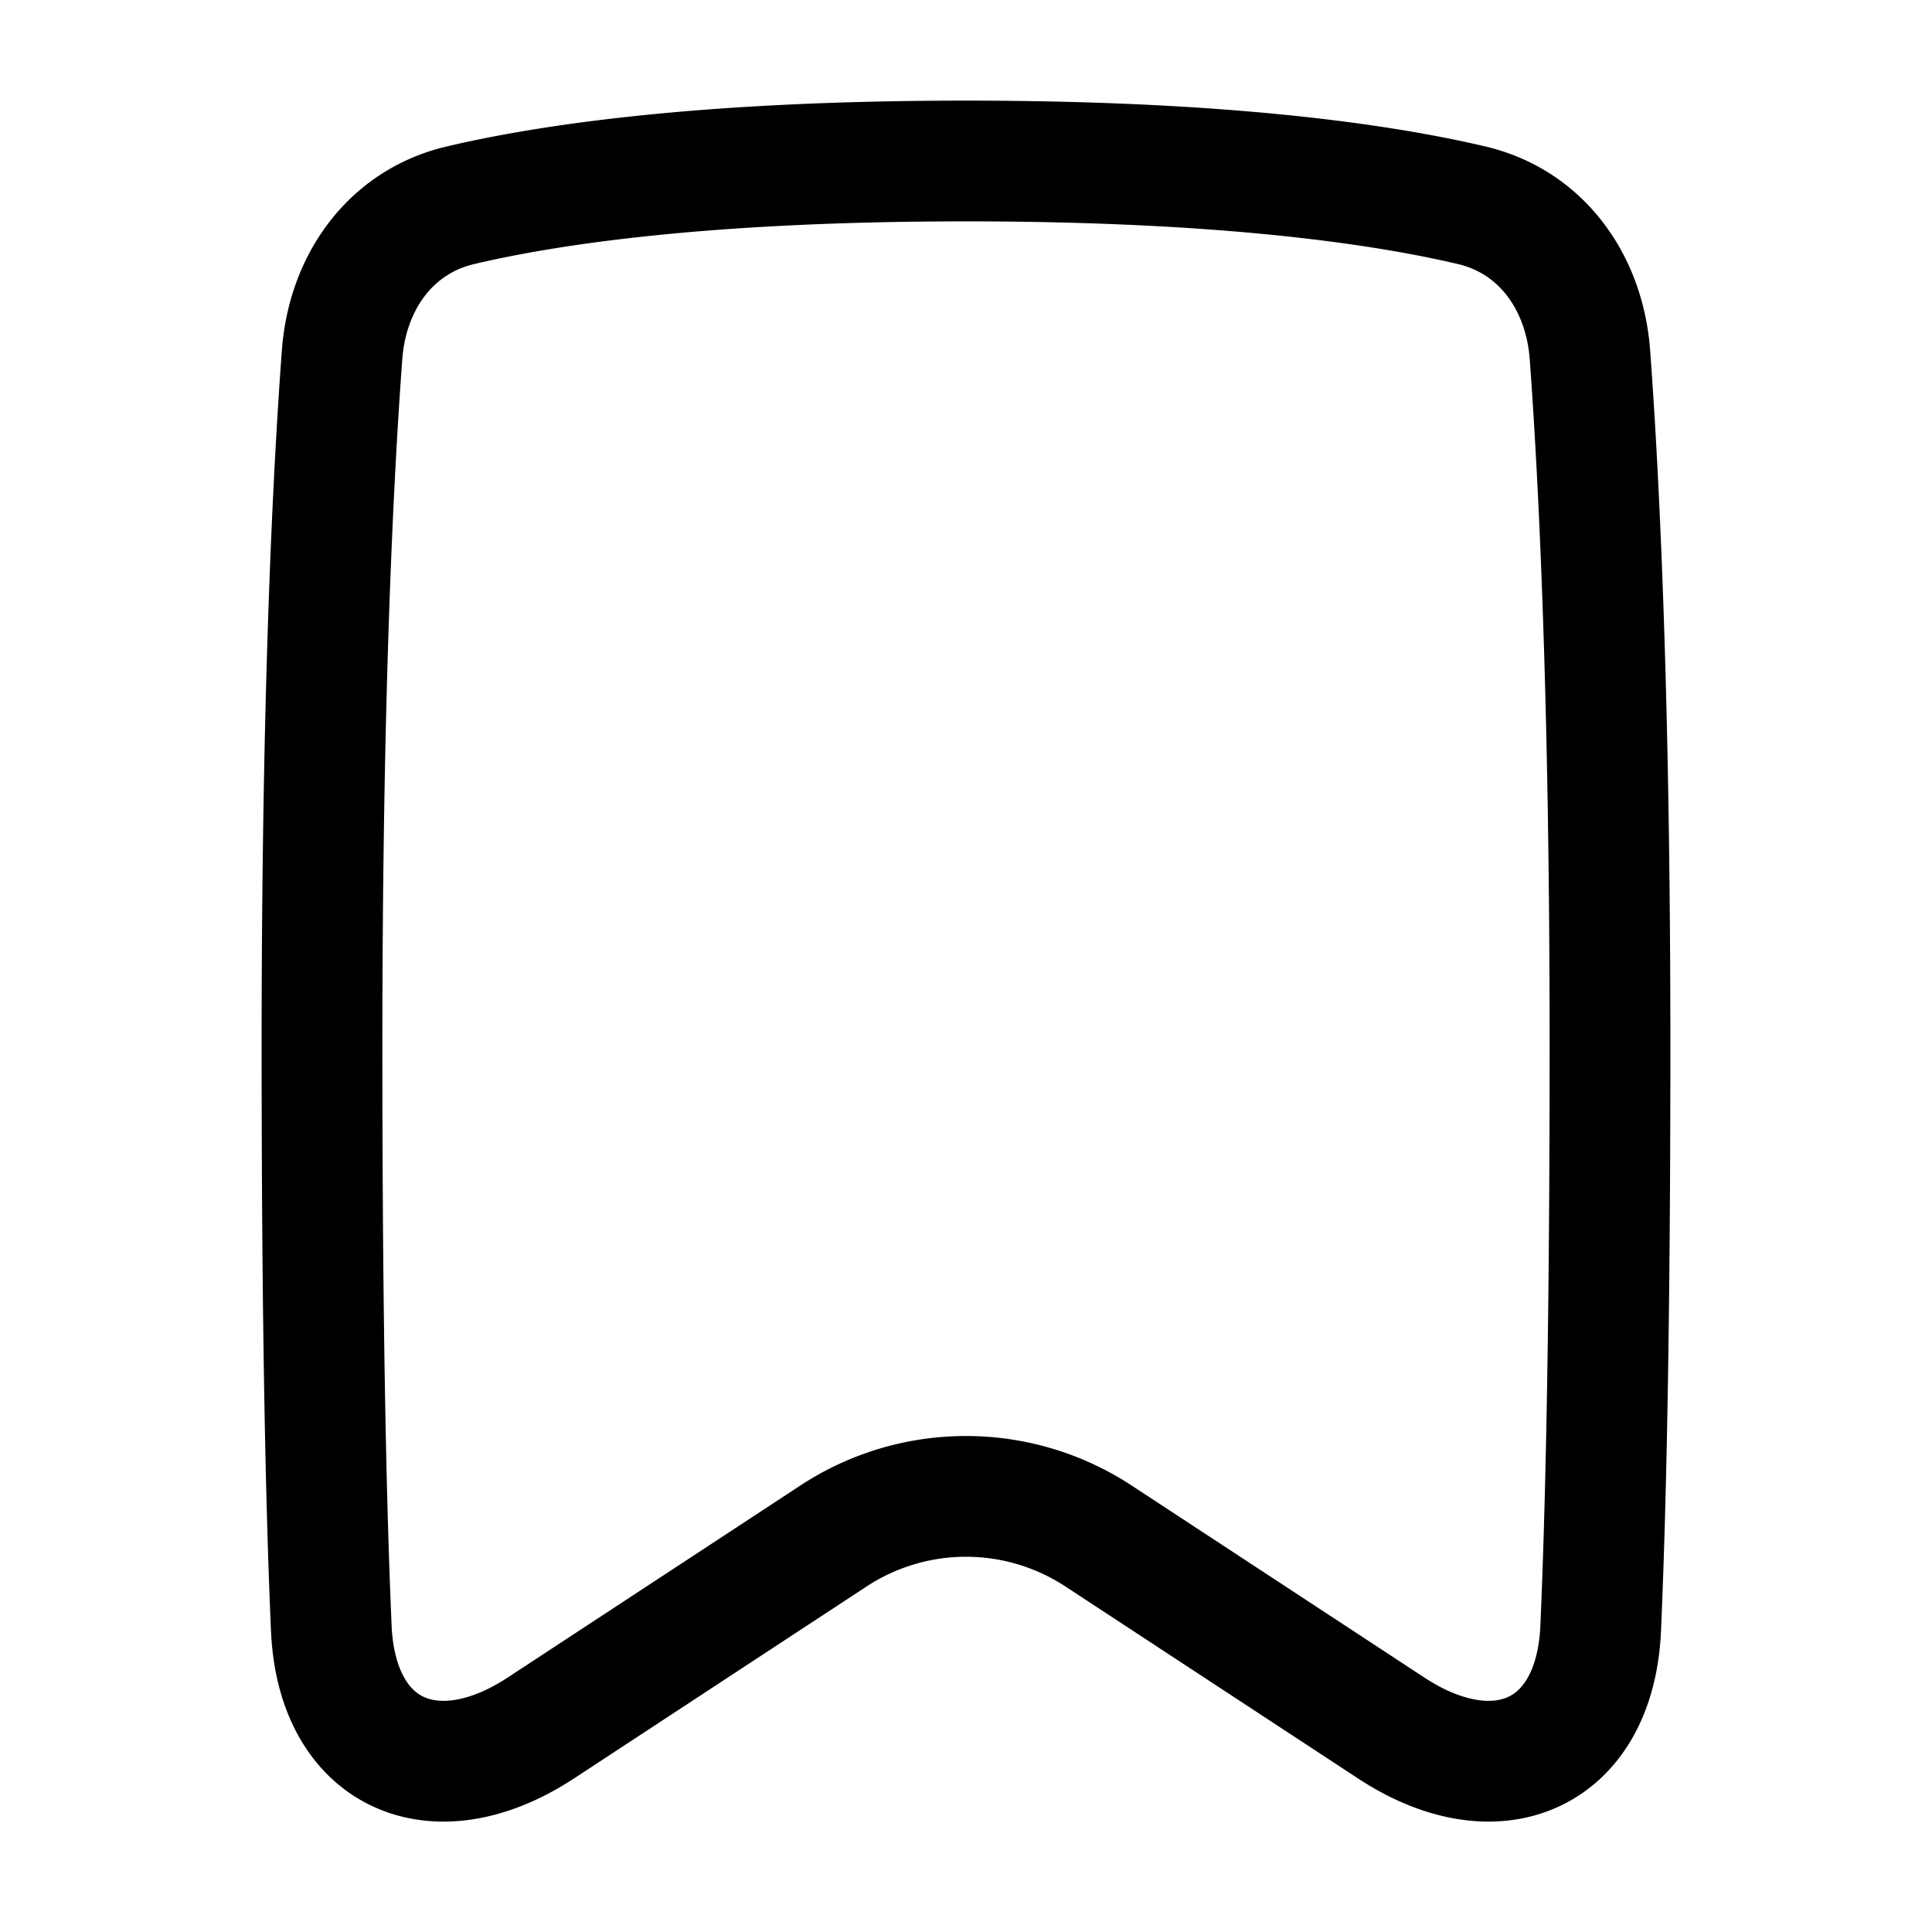 <svg xmlns="http://www.w3.org/2000/svg" fill="none" viewBox="0 0 48 48" id="Bookmark--Streamline-Plump">
  <desc>
    Bookmark Streamline Icon: https://streamlinehq.com
  </desc>
  <g id="bookmark--bookmarks-tags-favorite">
    <path id="Rectangle 56" stroke="#000000" stroke-linecap="round" stroke-linejoin="round" d="M8.499 8.812c0.132 -1.787 1.193 -3.3 2.936 -3.711C13.688 4.569 17.598 4 24 4s10.312 0.57 12.565 1.1c1.743 0.412 2.804 1.925 2.936 3.712 0.22 2.971 0.499 8.455 0.499 17.188 0 6.946 -0.102 11.486 -0.231 14.451 -0.137 3.147 -2.573 4.21 -5.206 2.48l-7.271 -4.77a6 6 0 0 0 -6.584 0l-7.27 4.77c-2.634 1.73 -5.07 0.667 -5.207 -2.48C8.101 37.486 8 32.946 8 26c0 -8.733 0.278 -14.217 0.499 -17.188Z" stroke-width="3"></path>
  </g>
</svg>
